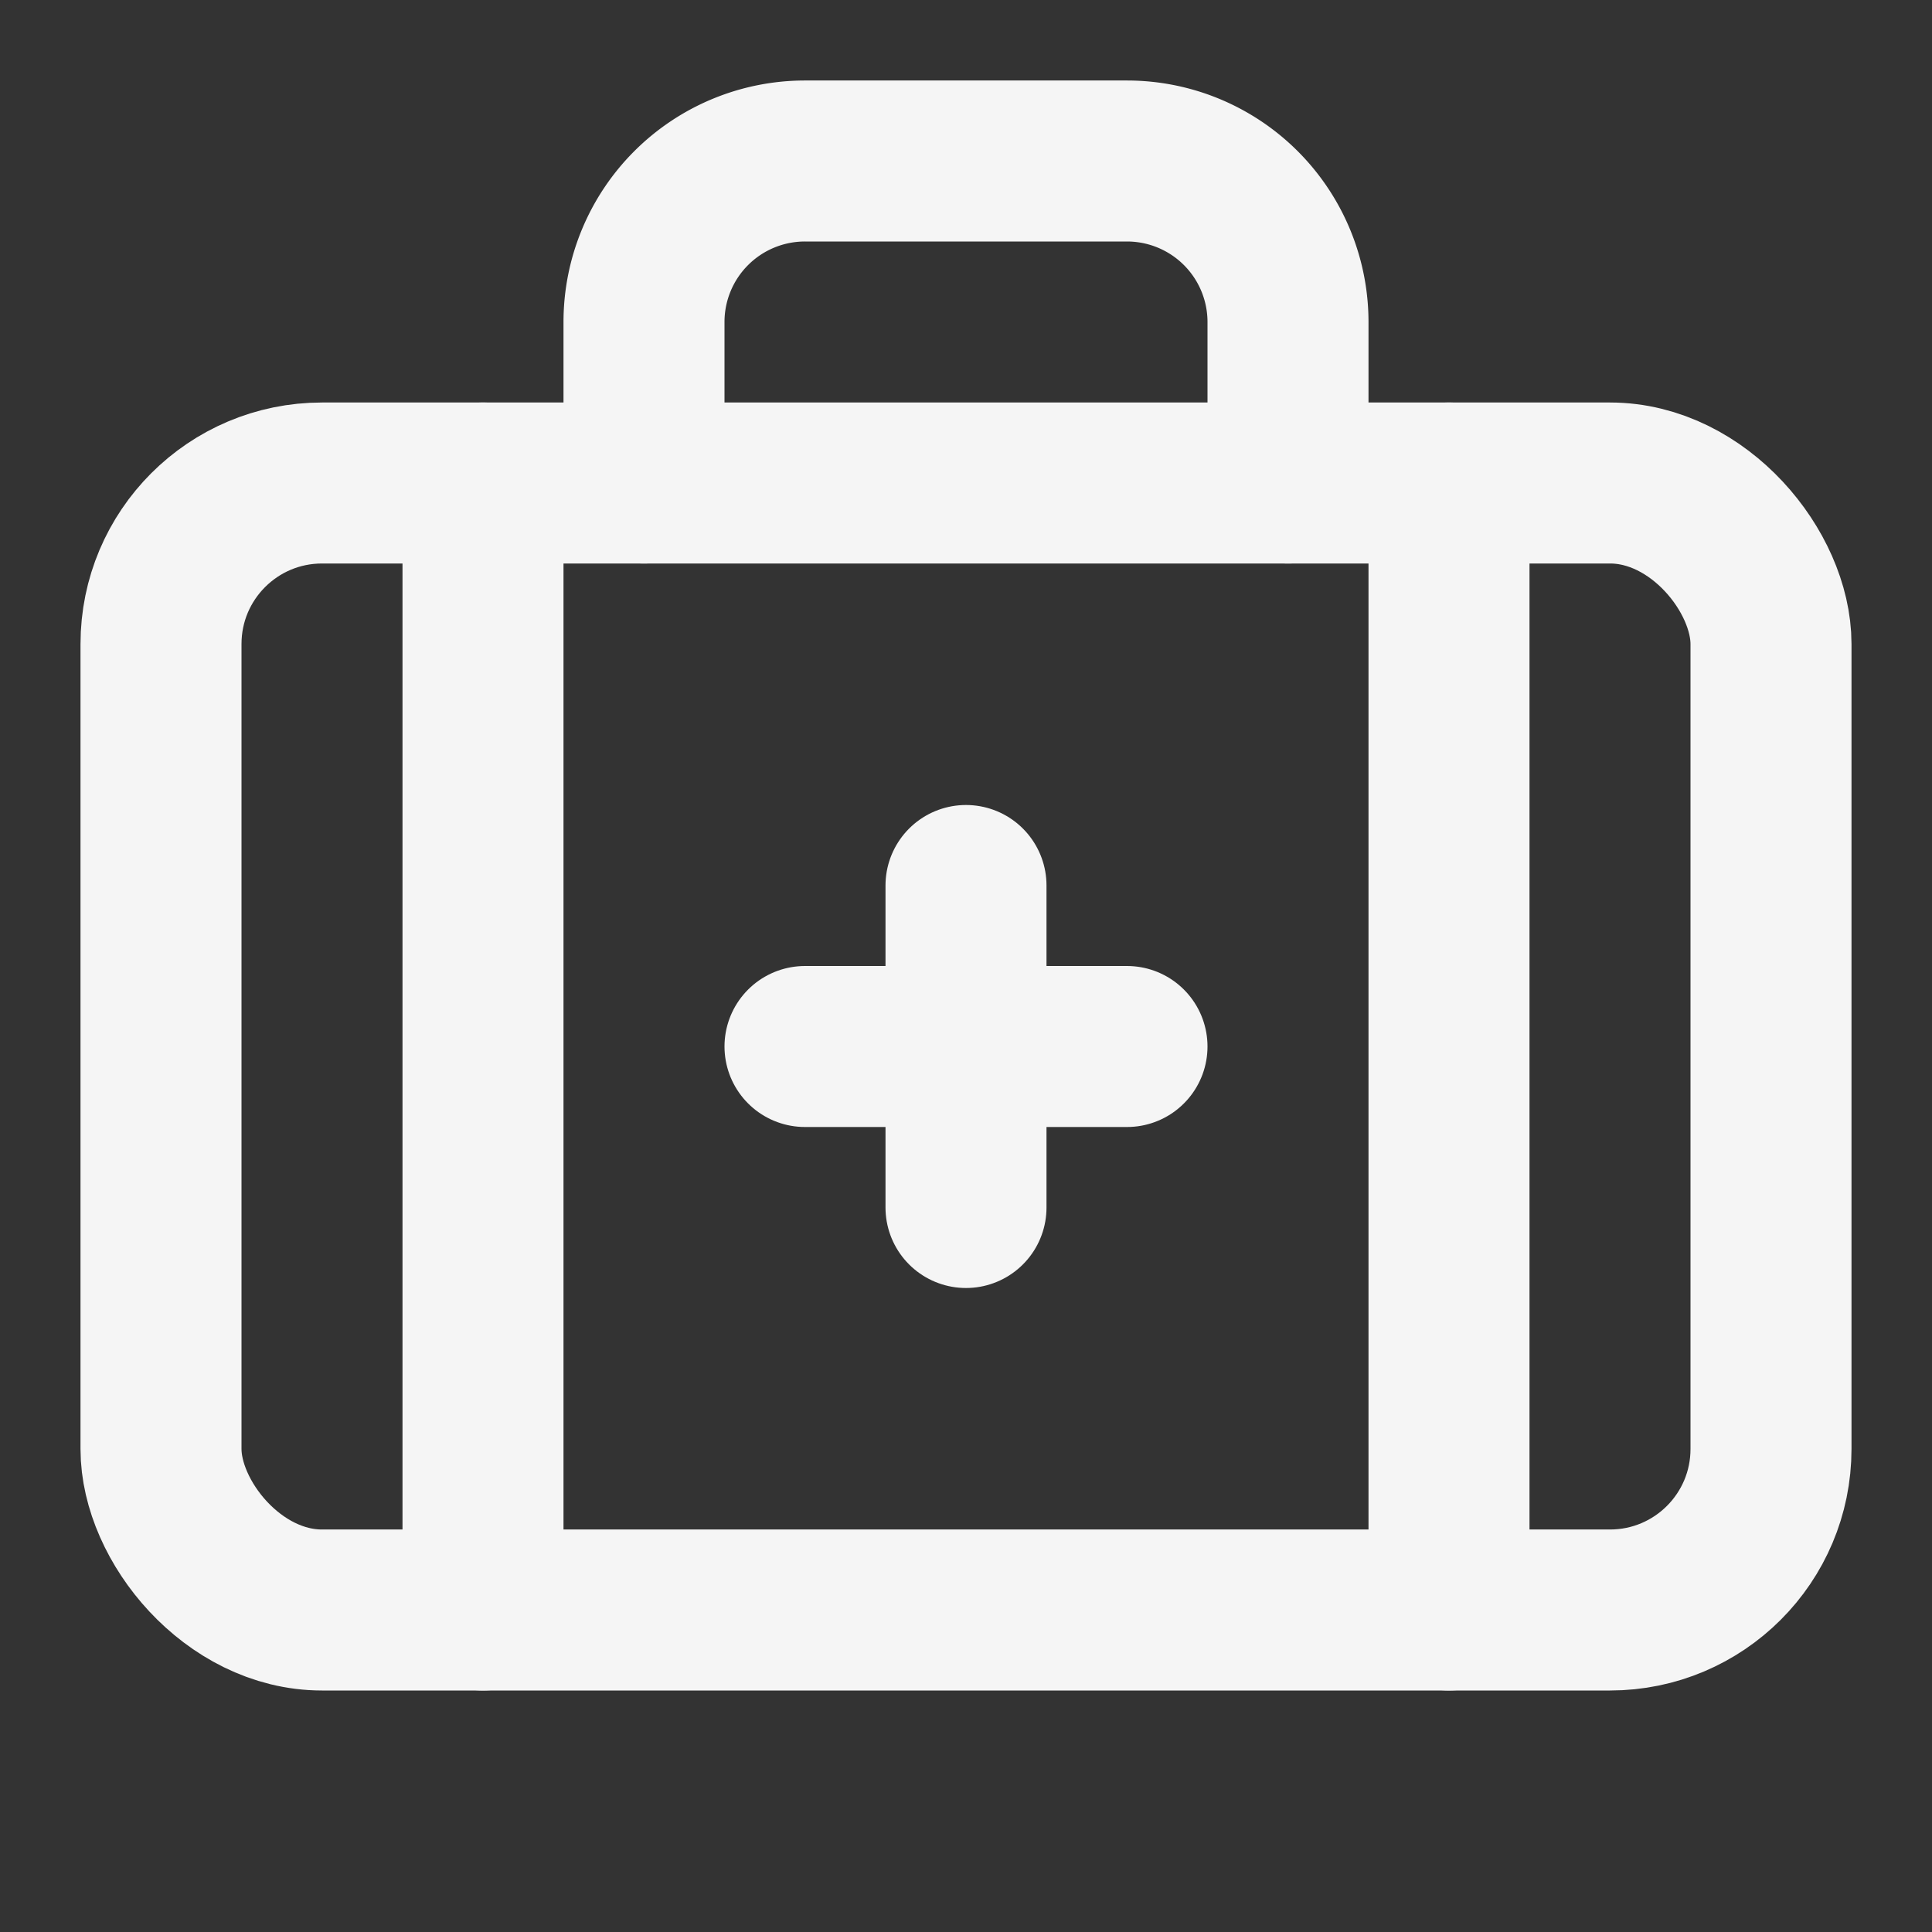 <svg xmlns="http://www.w3.org/2000/svg" width="24" height="24" viewBox="0 0 24 24" fill="none" stroke="#f5f5f5" stroke-width="2" stroke-linecap="round" stroke-linejoin="round" class="lucide lucide-briefcase-medical-icon lucide-briefcase-medical"><rect x="0" y="0" width="24" height="24" fill="#333333" stroke="none"/><path d="M12 11v4"/><path d="M14 13h-4"/><path d="M16 6V4a2 2 0 0 0-2-2h-4a2 2 0 0 0-2 2v2"/><path d="M18 6v14"/><path d="M6 6v14"/><rect width="20" height="14" x="2" y="6" rx="2"/></svg>